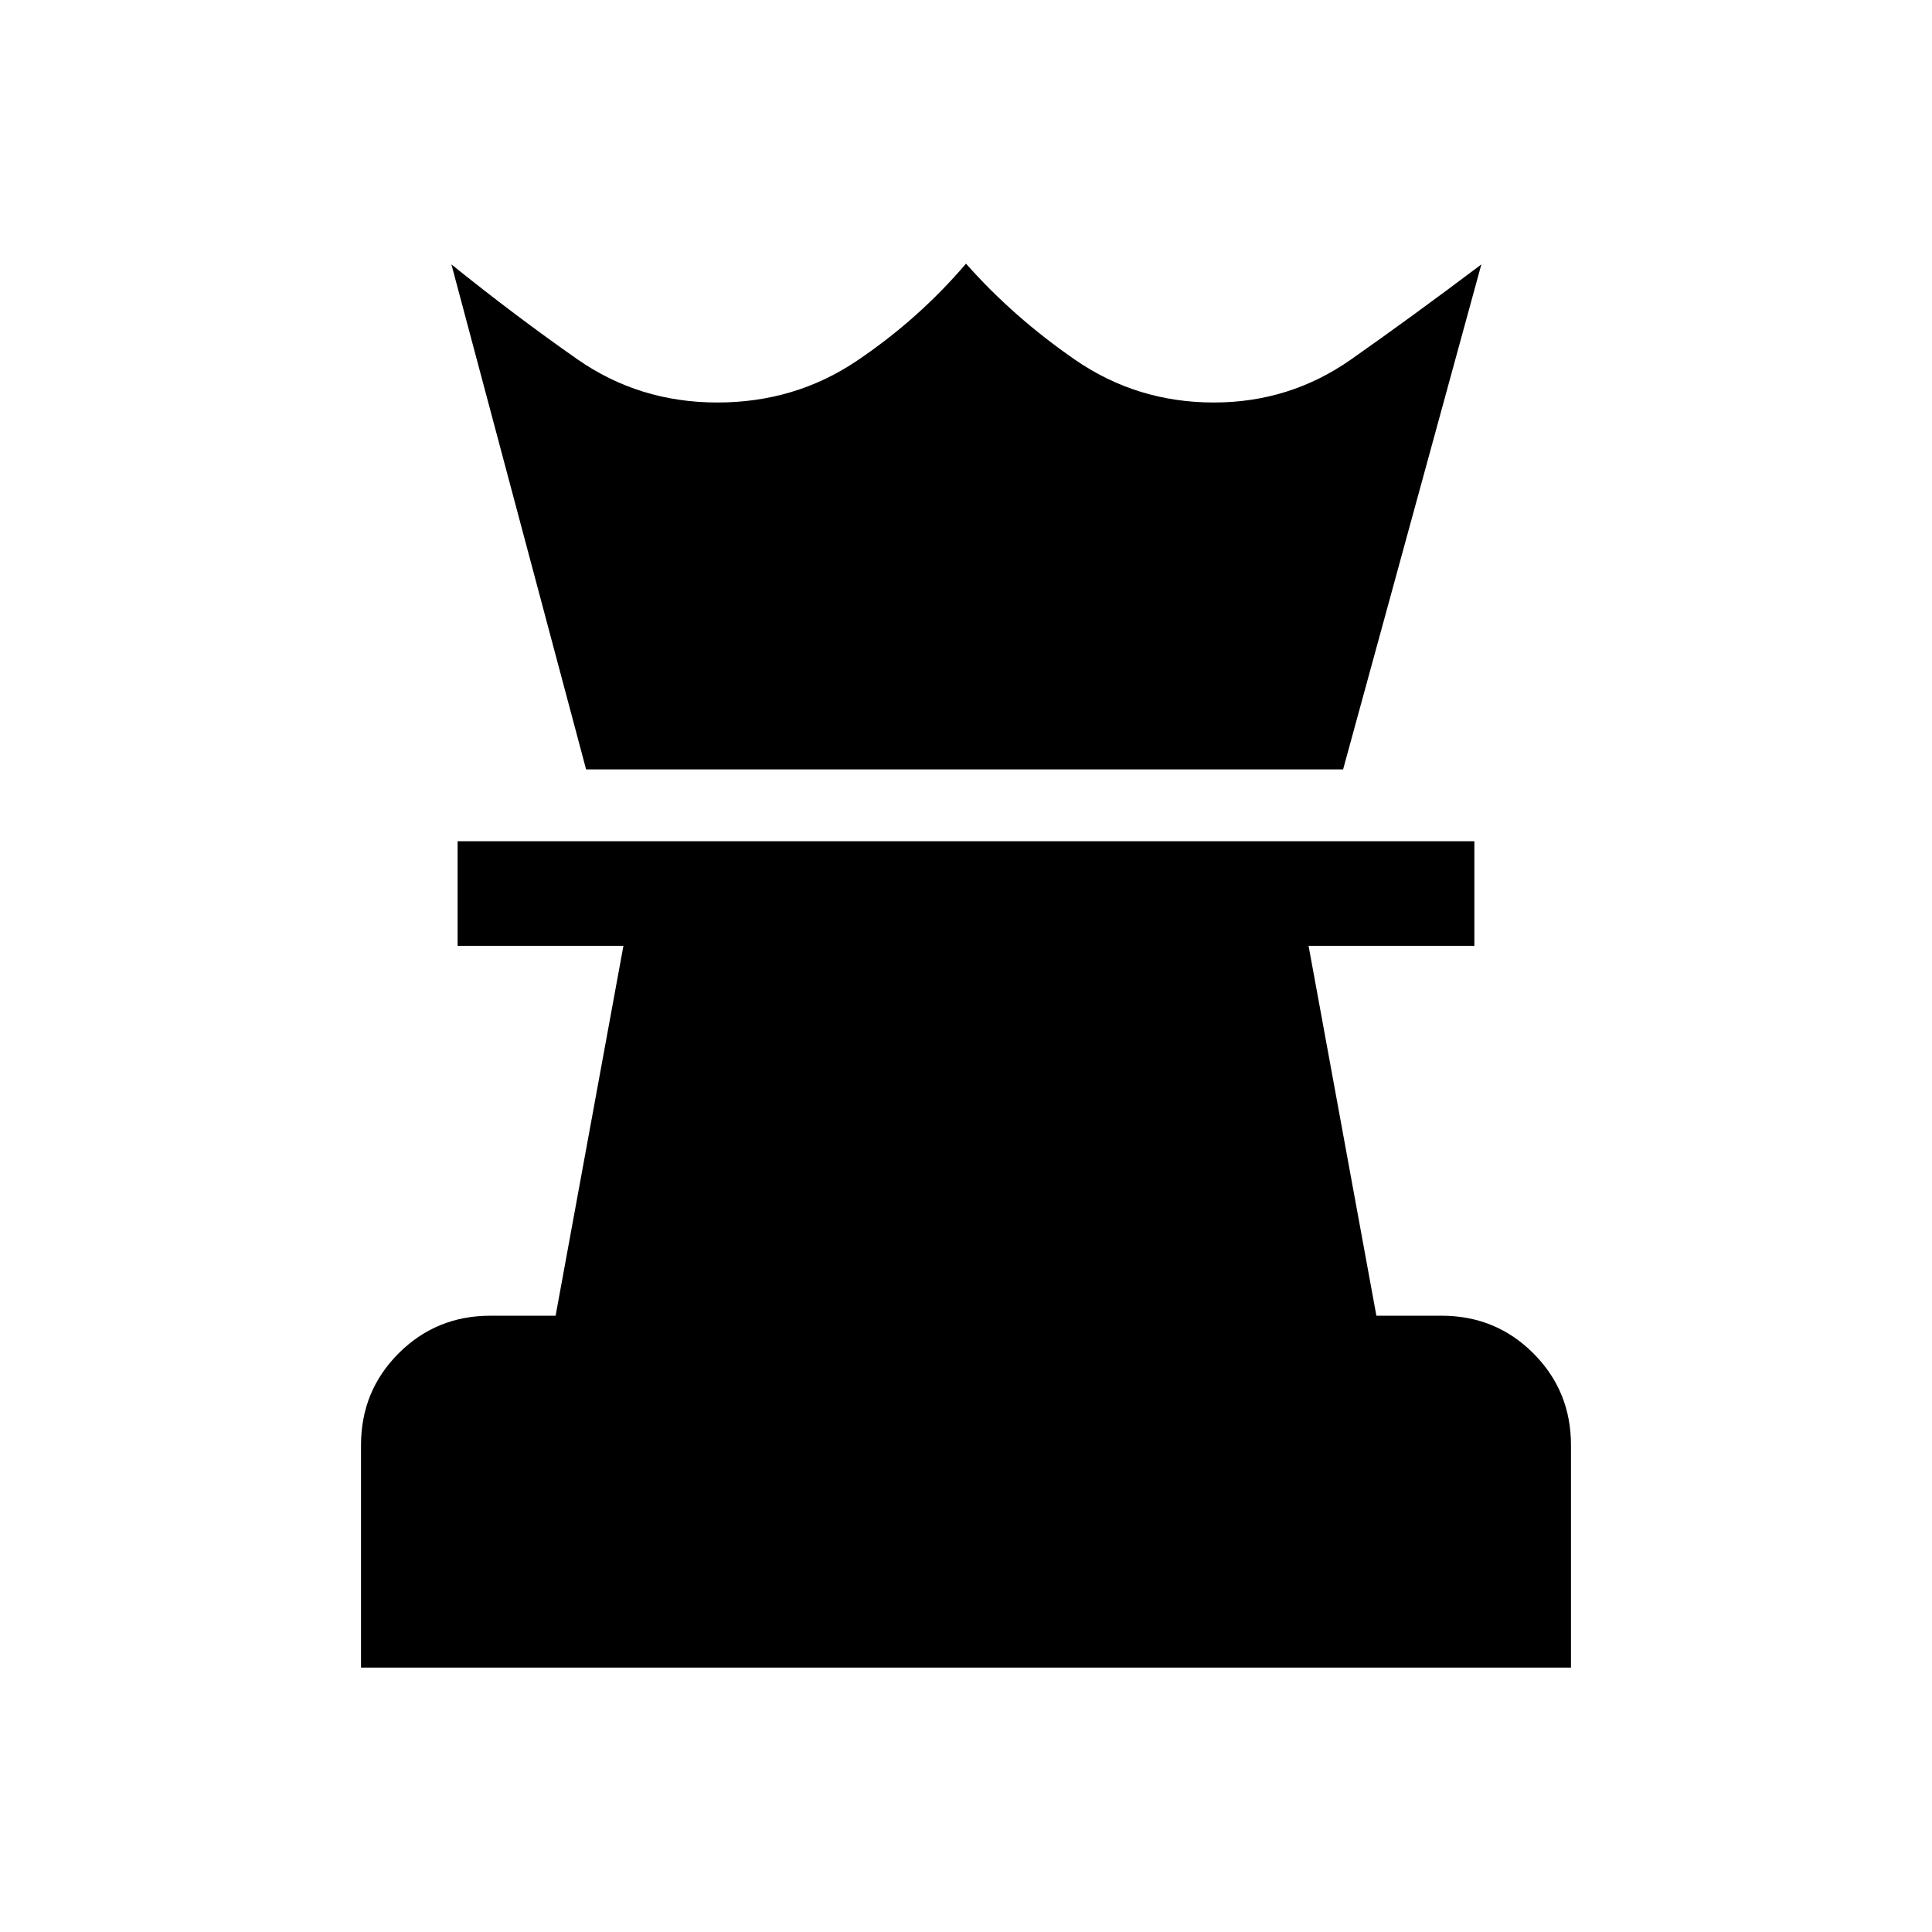 <svg xmlns="http://www.w3.org/2000/svg" height="20" viewBox="0 -960 960 960" width="20"><path d="M179.387-131.387v-110.536q0-26.923 18.692-45.615 18.692-18.692 45.615-18.692h32.385l33.692-183.771h-82.384v-51.998h505.226v51.998h-82.384l33.692 183.771h32.385q26.923 0 45.615 18.692 18.692 18.692 18.692 45.615v110.536H179.387Zm111.846-446.304L224.31-828.613q31.692 25.538 62.5 47.076 30.807 21.538 69.653 21.538 38.538 0 69.268-20.691 30.731-20.692 54.269-48.307 23.538 26.615 54.269 47.807 30.73 21.191 68.884 21.191 37.692 0 68.114-21.345 30.423-21.346 64.808-47.269l-68.693 250.922H291.233Z"/></svg>
